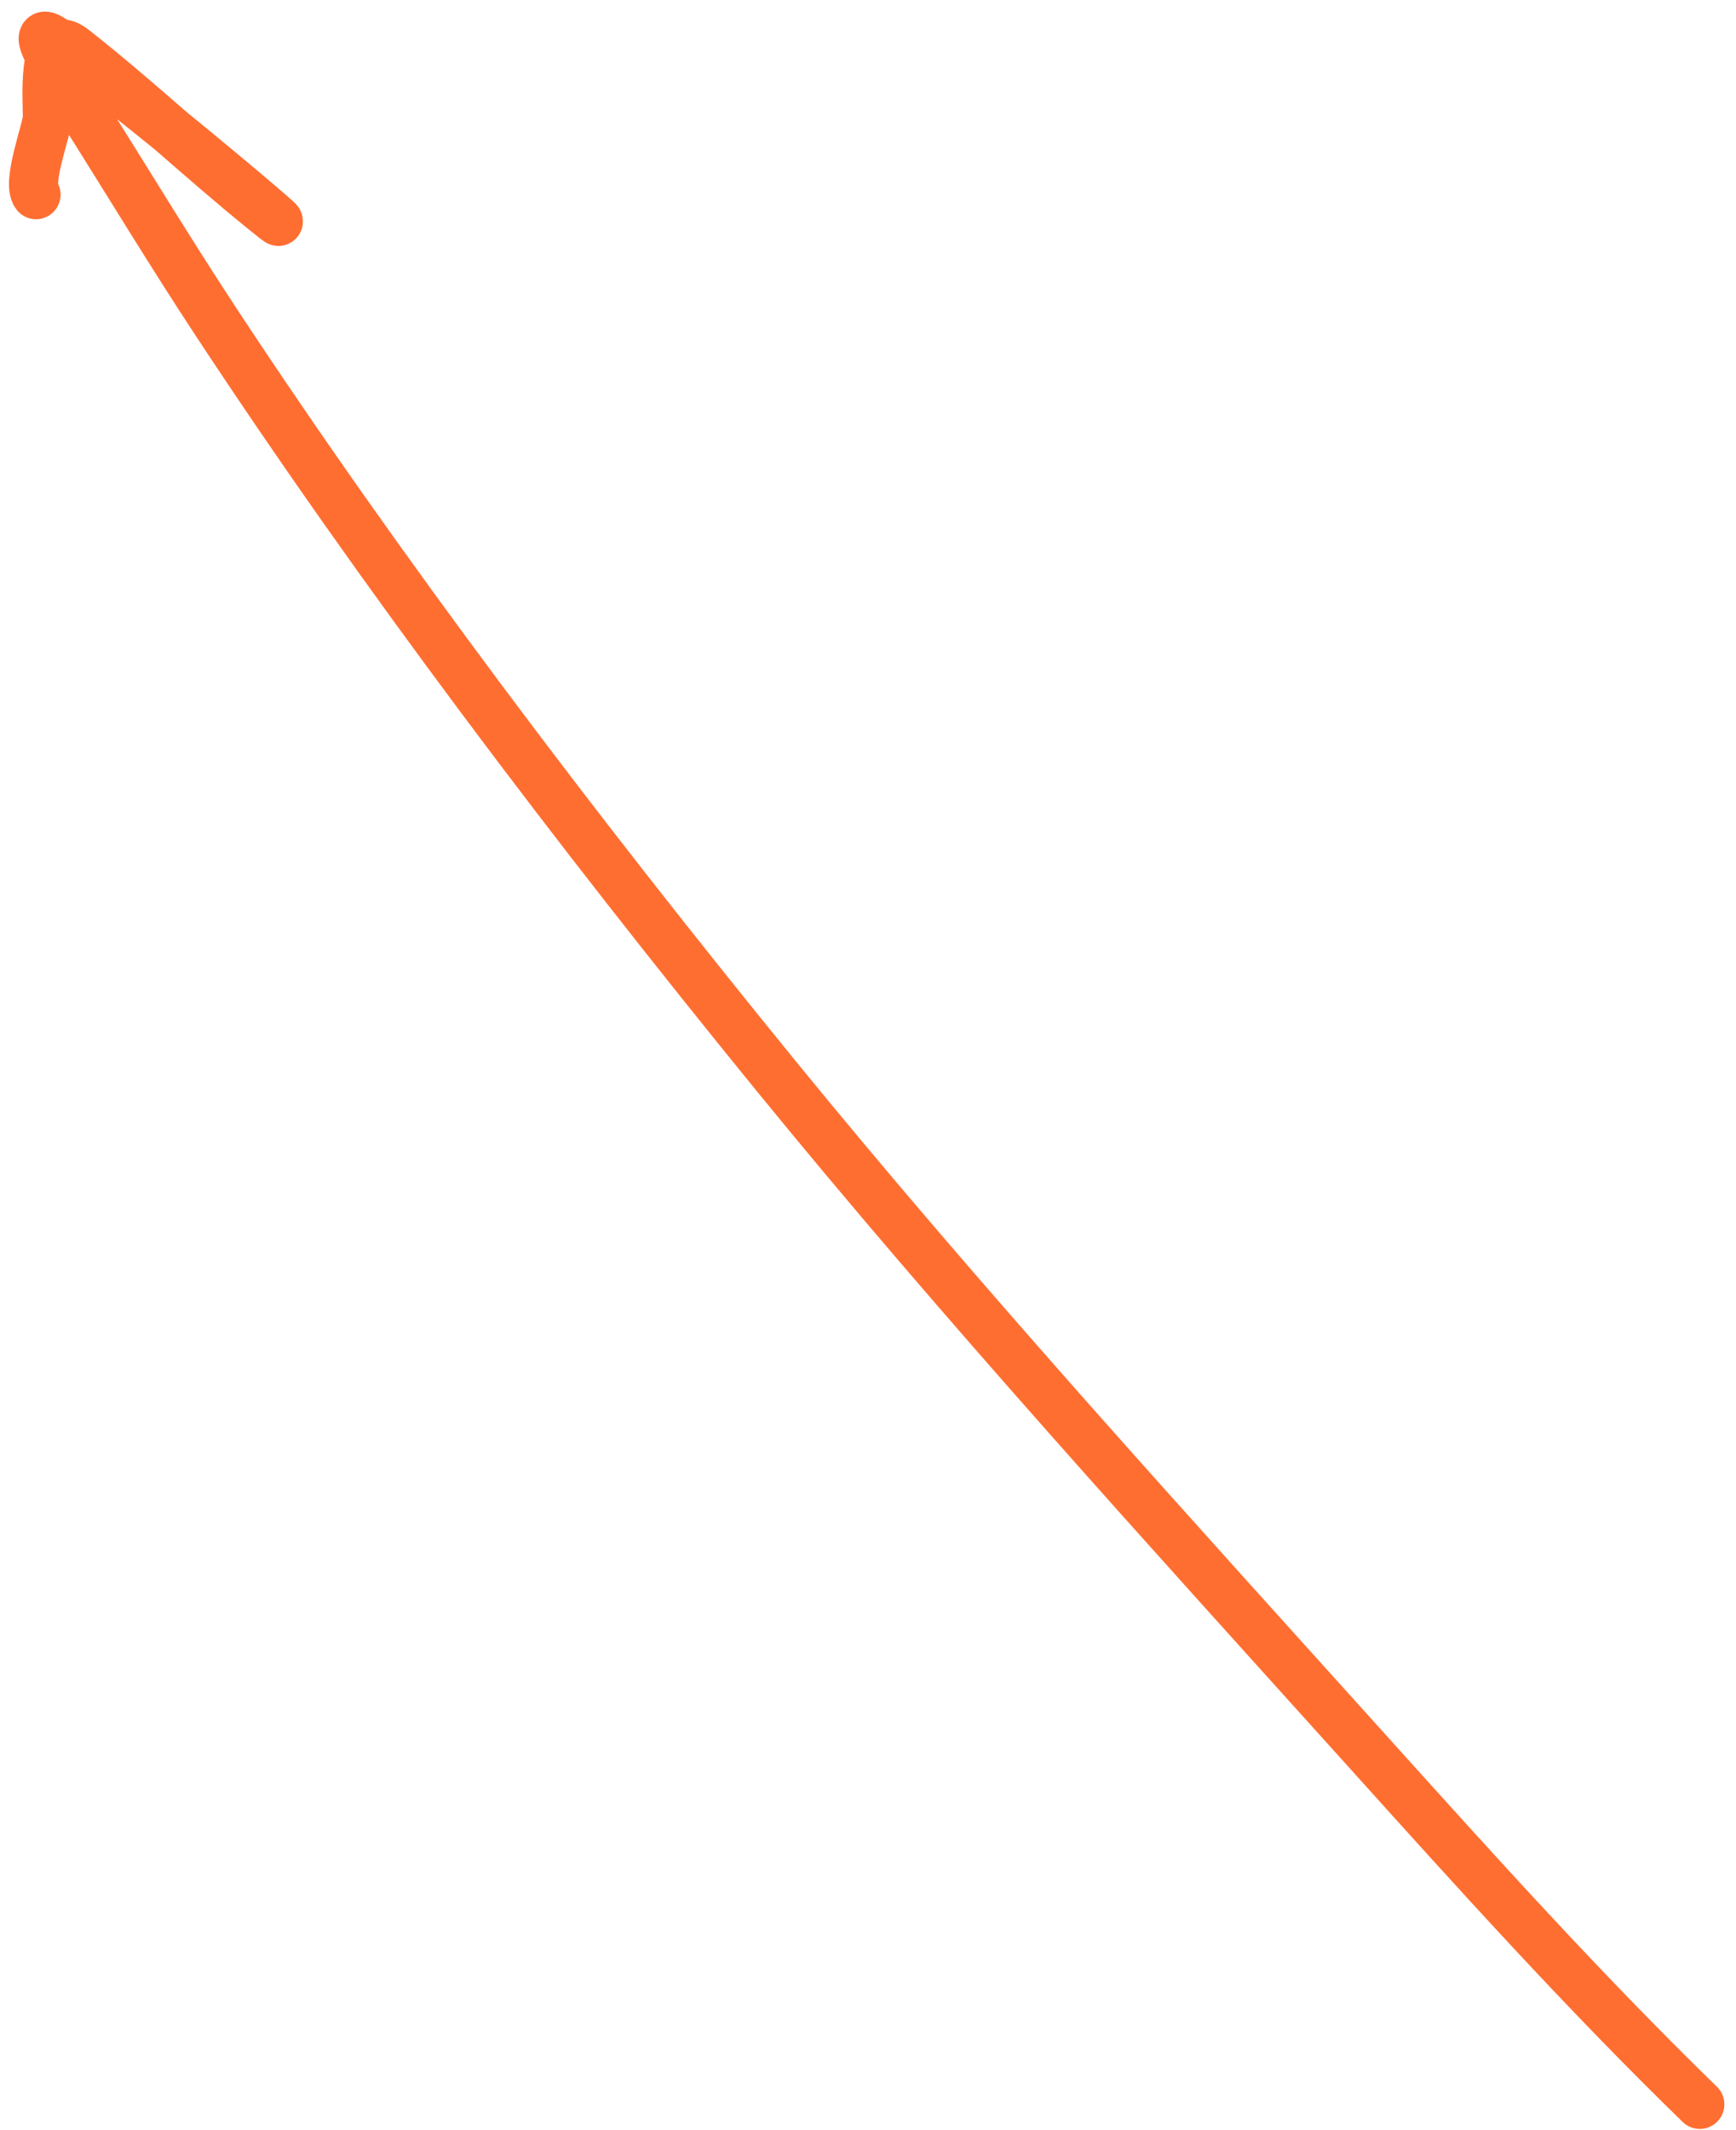 <svg width="106" height="130" fill="none" xmlns="http://www.w3.org/2000/svg"><path d="M103.789 128.433c-7.18-6.985-13.694-14.231-20.213-21.463C71.224 93.266 58.67 79.508 47.321 65.586 35 50.467 23.237 34.903 13.235 19.716c-2.814-4.272-5.4-8.55-8.082-12.81-.984-1.563-3.7-5.678-1.936-4.483C7.735 5.484 20.42 16.308 16.125 12.83c-3.95-3.198-7.642-6.688-11.622-9.824C2.448 1.387 2.939 6.448 2.889 7.23c-.048.741-1.256 3.92-.69 4.65" stroke="#FF6E31" stroke-width="3" stroke-linecap="round"/></svg>